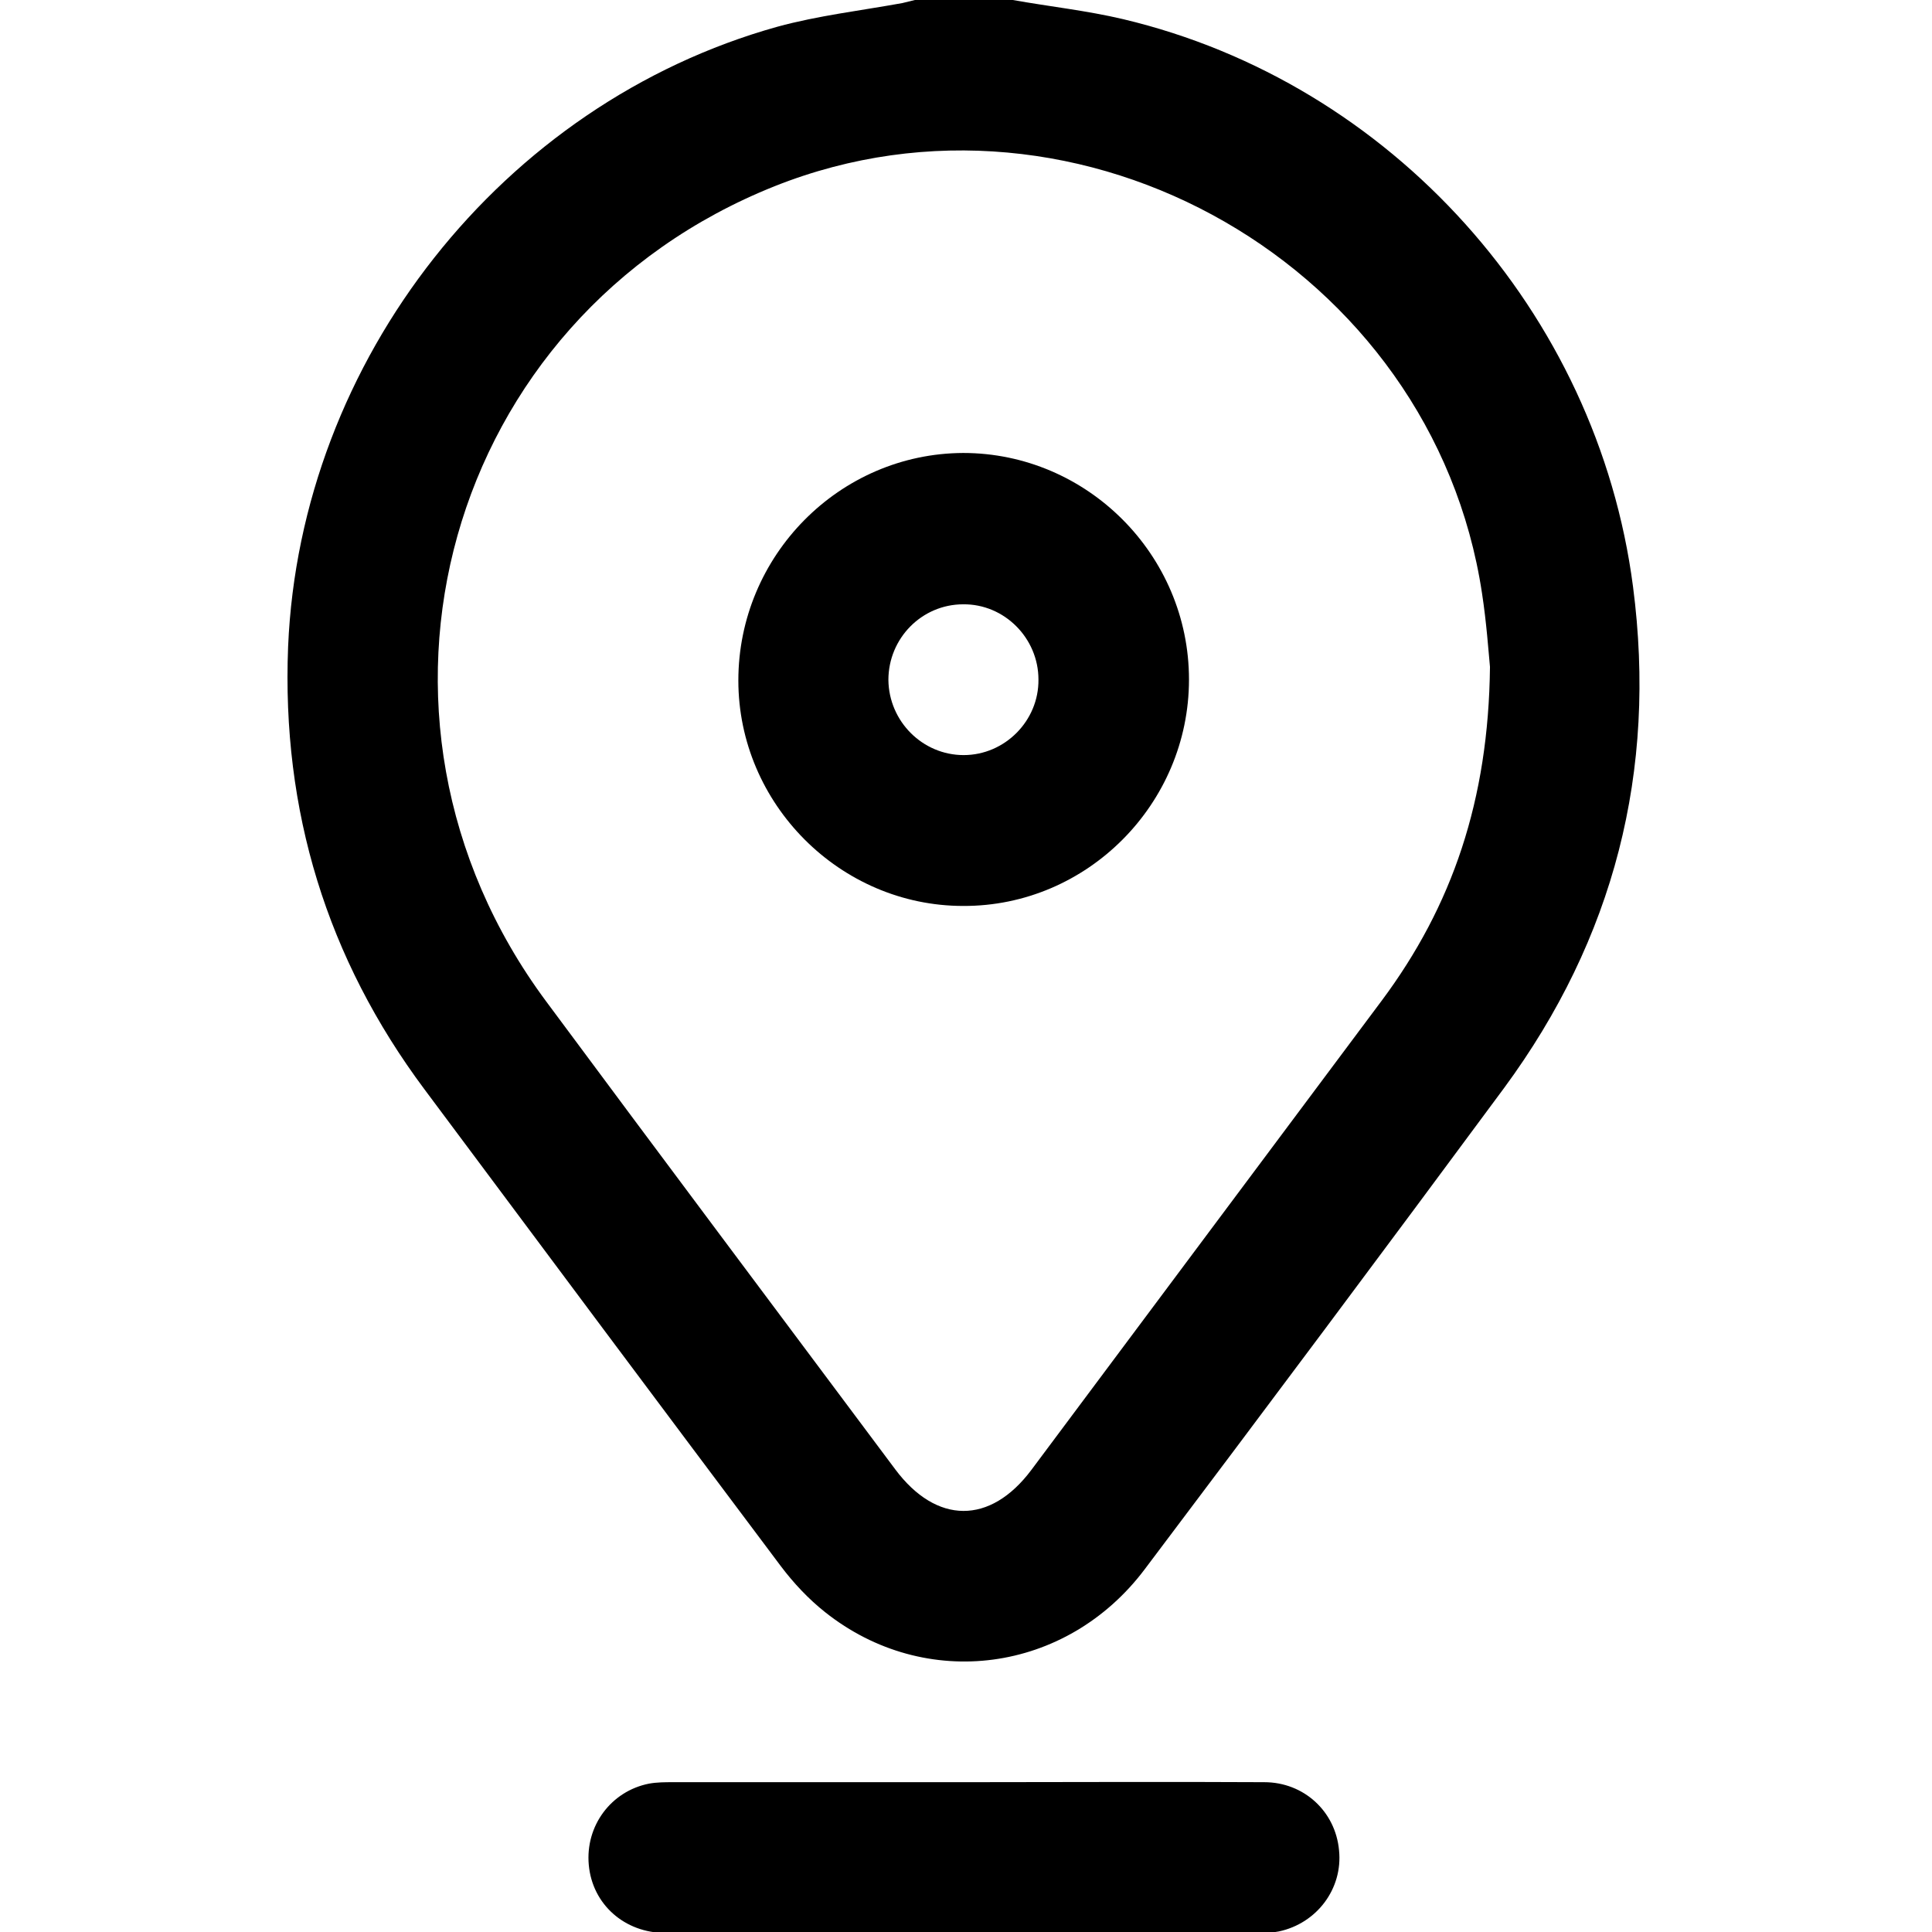 <svg width="24" height="24" viewBox="0 0 24 24" fill="none" xmlns="http://www.w3.org/2000/svg">
<g clip-path="url(#clip0_125_30482)">
<path d="M12.581 0C13.036 0.081 13.504 0.132 13.952 0.238C17.281 1.028 19.843 3.879 20.286 7.288C20.585 9.581 20.049 11.662 18.684 13.516C17.206 15.515 15.717 17.508 14.22 19.494C13.248 20.785 11.496 21.017 10.25 20.027C10.044 19.864 9.857 19.664 9.701 19.457C8.224 17.489 6.746 15.509 5.275 13.535C4.059 11.906 3.498 10.07 3.579 8.033C3.729 4.468 6.241 1.285 9.657 0.332C10.162 0.194 10.692 0.132 11.21 0.038C11.259 0.025 11.316 0.013 11.365 0C11.771 0 12.176 0 12.581 0ZM18.509 8.284C18.491 8.096 18.466 7.733 18.41 7.369C17.799 3.315 13.423 0.802 9.626 2.312C5.537 3.942 4.147 8.886 6.784 12.439C8.224 14.381 9.676 16.317 11.122 18.254C11.633 18.937 12.3 18.943 12.812 18.26C14.264 16.317 15.71 14.375 17.163 12.432C18.042 11.254 18.491 9.938 18.509 8.284Z" fill="black"/>
<path d="M11.996 22.139C13.23 22.139 14.464 22.132 15.705 22.139C16.197 22.139 16.59 22.502 16.634 22.985C16.683 23.461 16.359 23.893 15.886 23.993C15.817 24.006 15.748 24.012 15.68 24.012C13.211 24.012 10.736 24.012 8.268 24.012C7.757 24.012 7.358 23.655 7.314 23.166C7.27 22.684 7.588 22.251 8.062 22.157C8.162 22.139 8.262 22.139 8.361 22.139C9.571 22.139 10.786 22.139 11.996 22.139Z" fill="black"/>
<path d="M11.965 5.627C13.504 5.627 14.77 6.893 14.77 8.441C14.77 9.988 13.504 11.26 11.965 11.254C10.437 11.254 9.172 9.988 9.172 8.453C9.172 6.905 10.425 5.633 11.965 5.627ZM11.971 9.38C12.482 9.38 12.906 8.954 12.9 8.441C12.9 7.927 12.476 7.501 11.965 7.507C11.453 7.507 11.036 7.927 11.036 8.447C11.042 8.961 11.46 9.38 11.971 9.38Z" fill="black"/>
</g>
<defs>
<clipPath id="clip0_125_30482">
<rect width="24" height="24" fill="white"/>
</clipPath>
</defs>
</svg>
